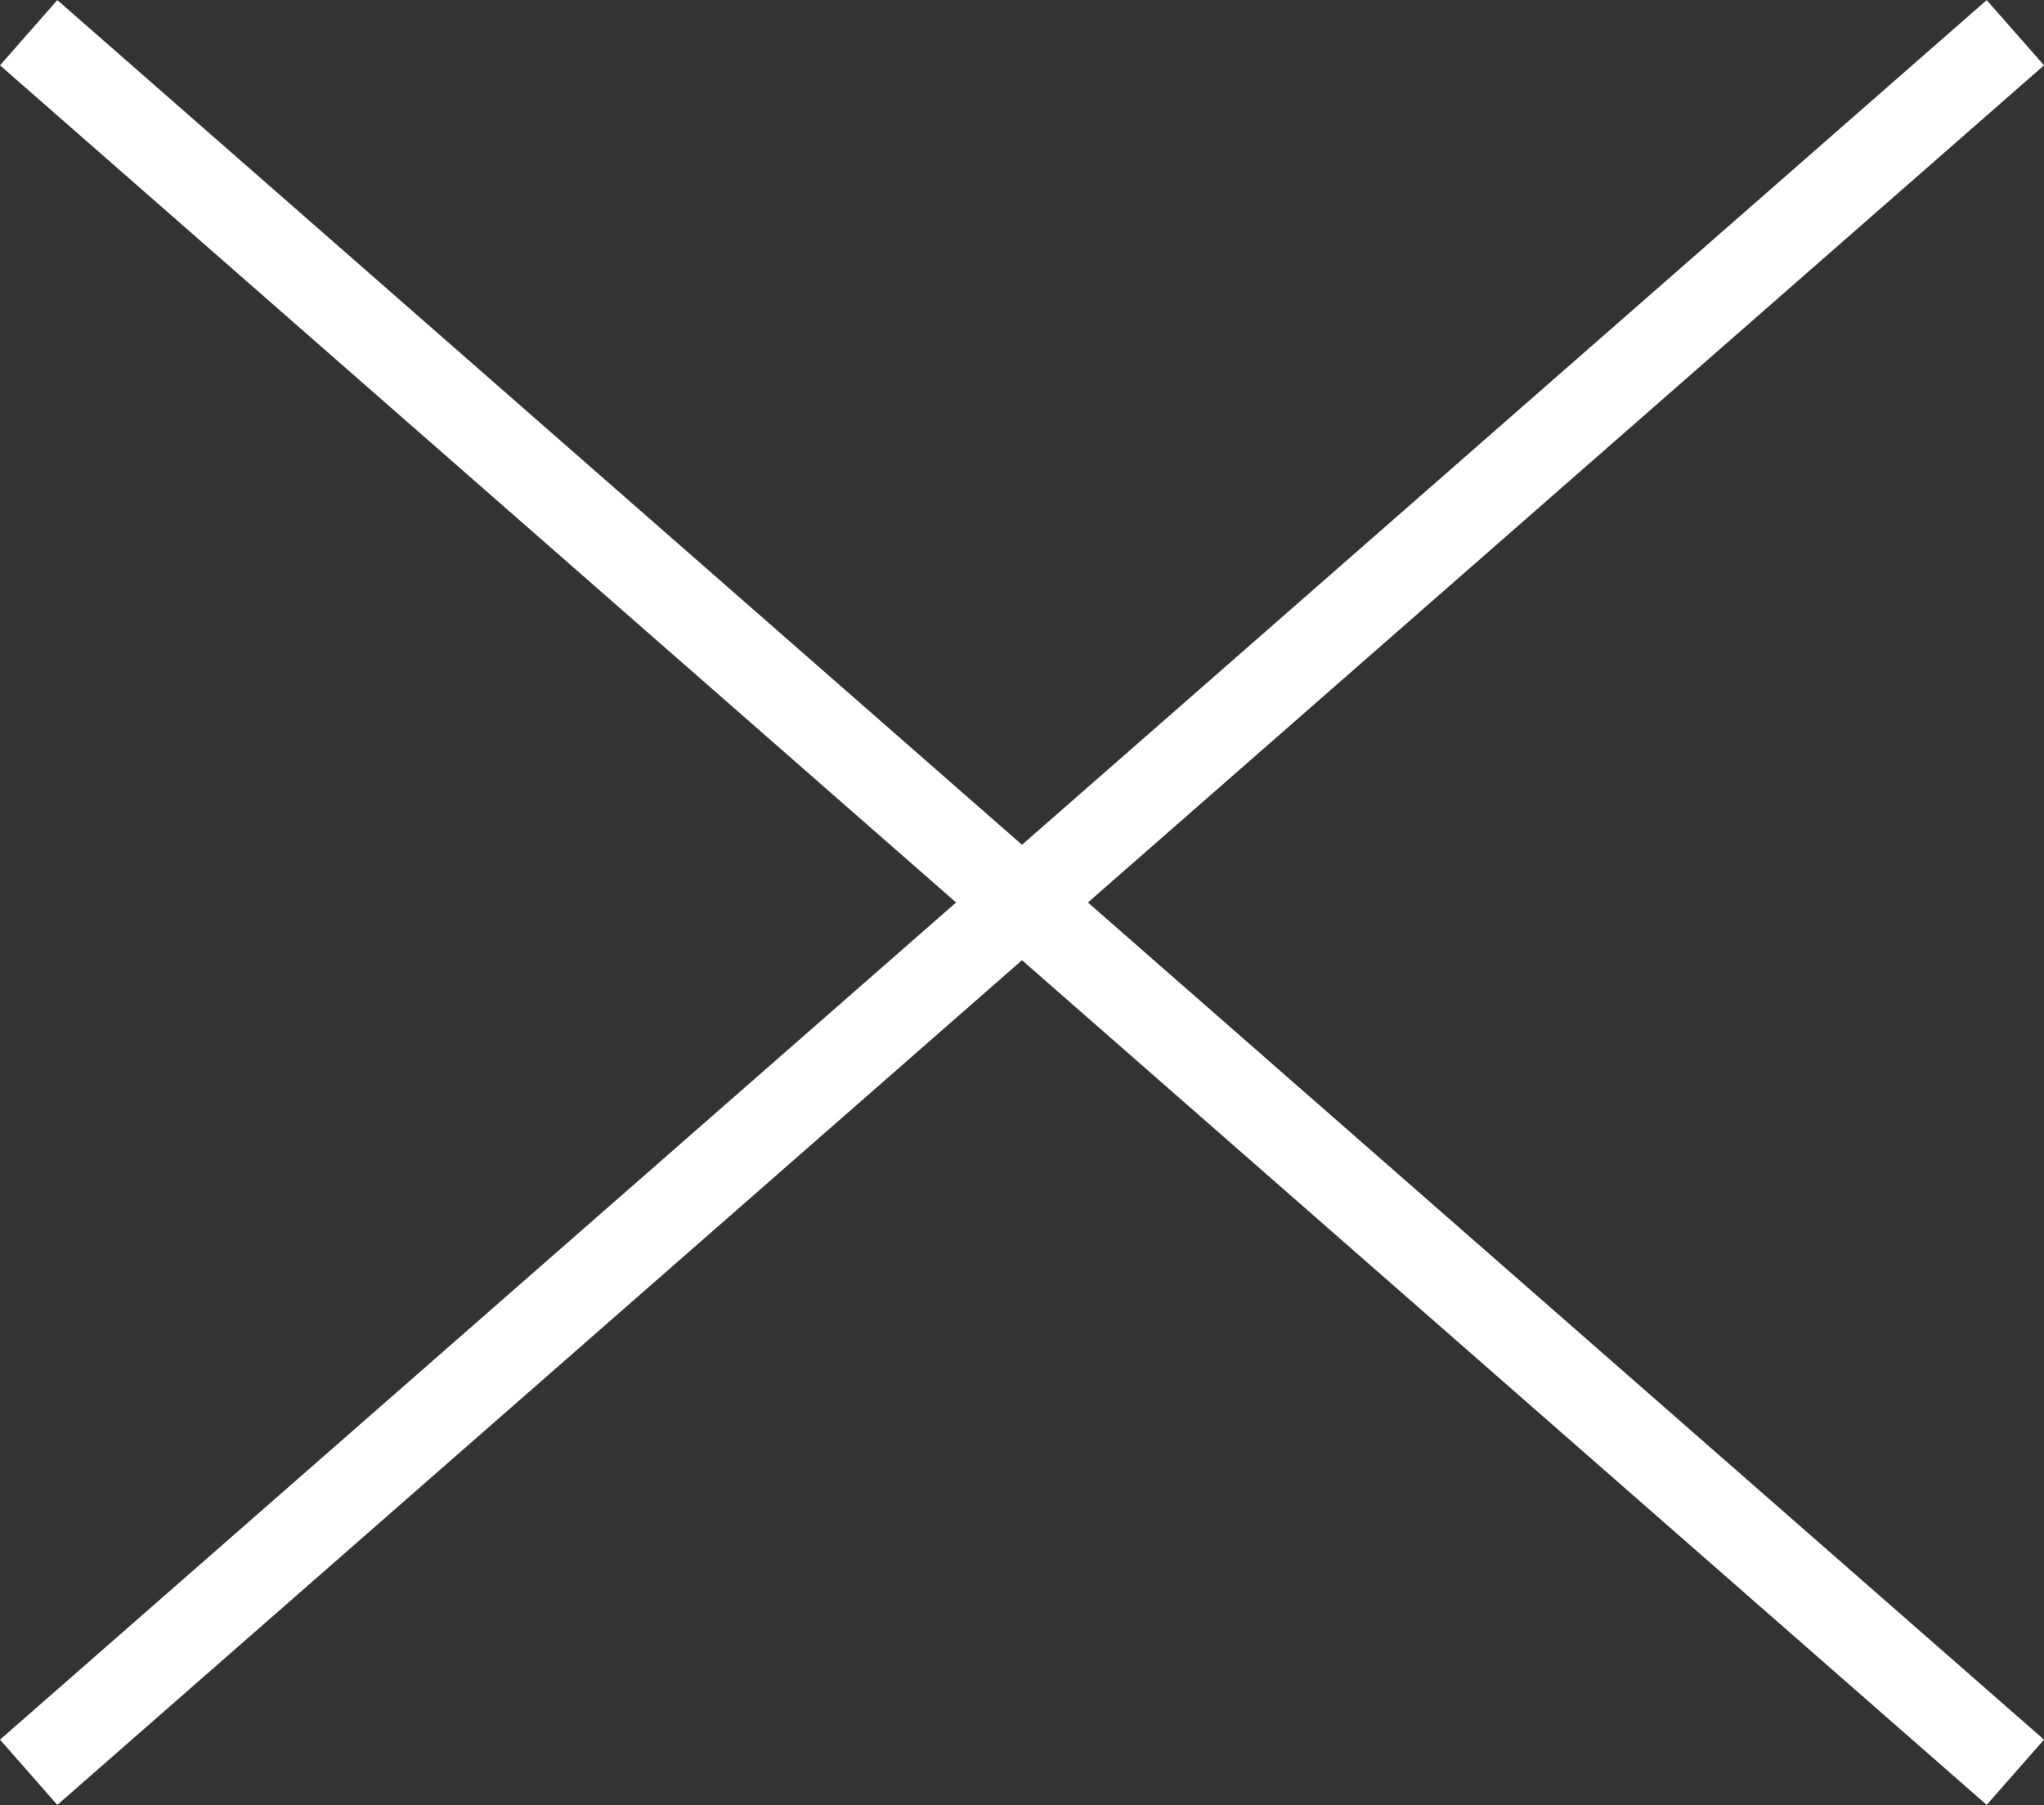 <svg xmlns="http://www.w3.org/2000/svg" width="93.987" height="83.009" viewBox="0 0 93.987 83.009">
  <rect x="0" y="0" width="93.987" height="83.009" fill="#333333" stroke="none"/>
  <g id="Gruppe_6768" data-name="Gruppe 6768" transform="translate(-844.053 -141.172)">
    <path id="Linie_77" data-name="Linie 77" d="M90.034,81.5-1.318,1.5,1.318-1.5l91.352,80Z" transform="translate(845.371 142.676)" fill="#fff"/>
    <path id="Linie_78" data-name="Linie 78" d="M1.318,81.5-1.318,78.5l91.352-80L92.67,1.5Z" transform="translate(845.371 142.676)" fill="#fff"/>
  </g>
</svg>
